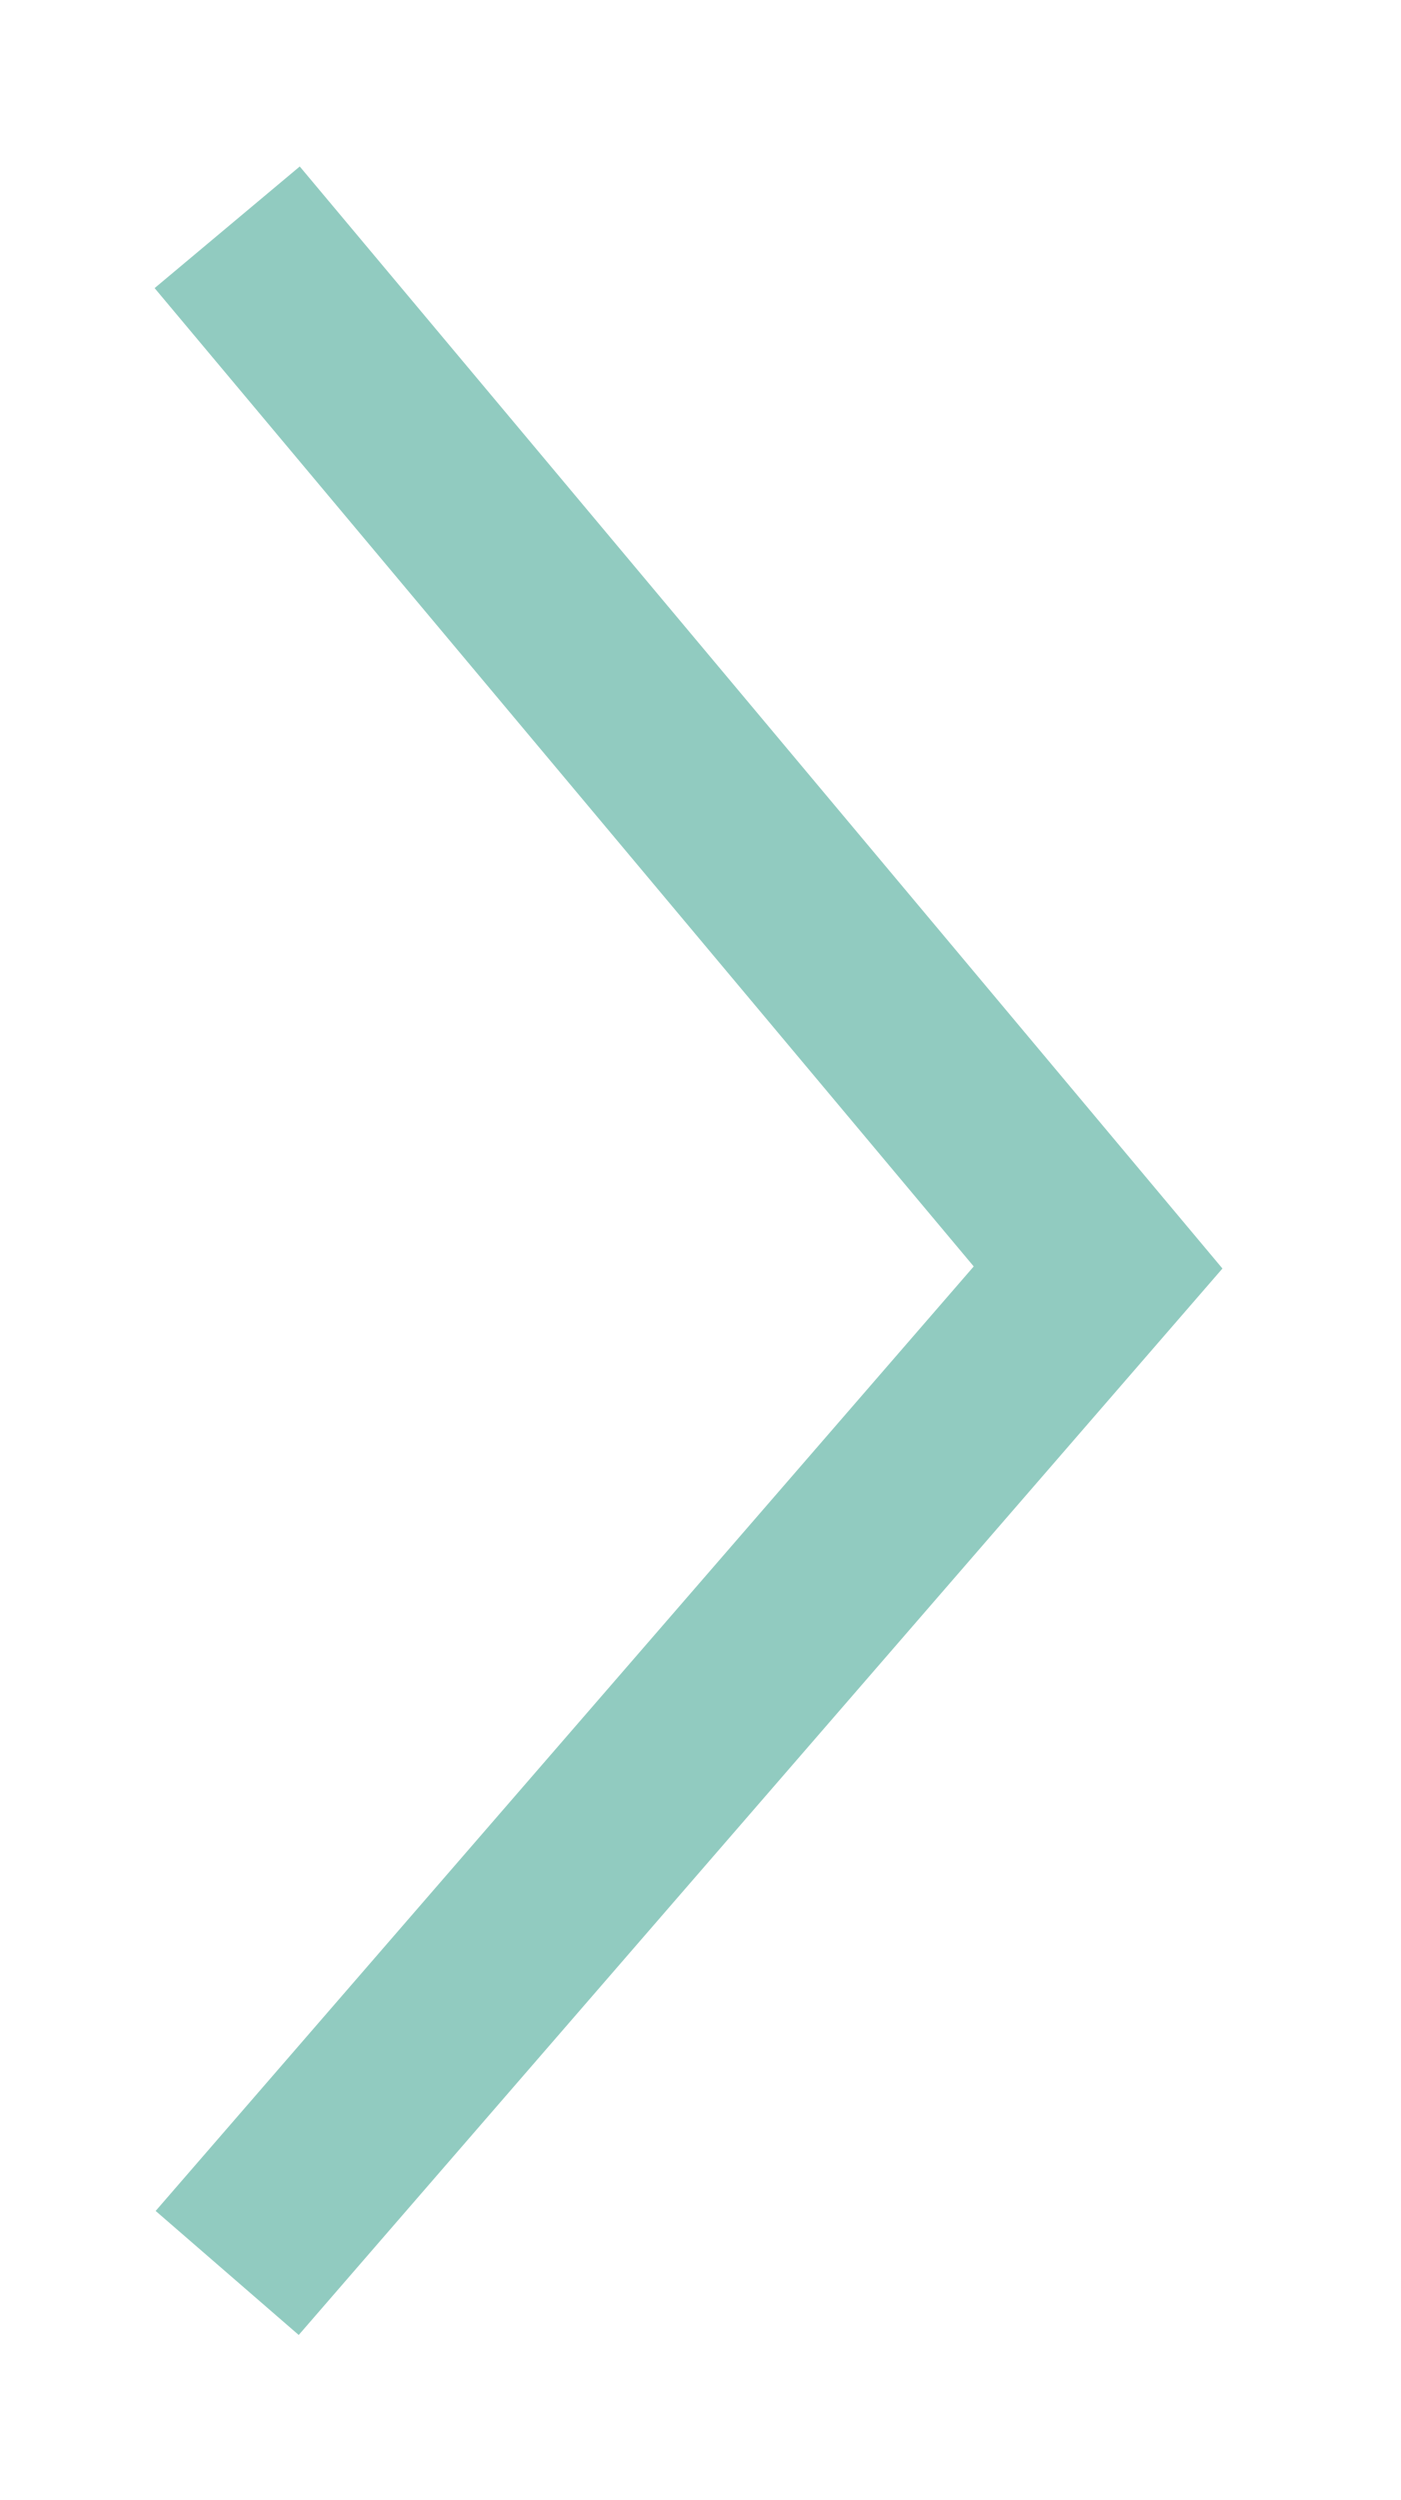 <svg width="37" height="66" viewBox="0 0 37 66" fill="none" xmlns="http://www.w3.org/2000/svg">
<g filter="url(#filter0_d)">
<path d="M6 2L29 29.458L6 56" stroke="#6CB9AA" stroke-opacity="0.75" stroke-width="5"/>
</g>
<defs>
<filter id="filter0_d" x="0.083" y="0.395" width="36.201" height="65.243" filterUnits="userSpaceOnUse" color-interpolation-filters="sRGB">
<feFlood flood-opacity="0" result="BackgroundImageFix"/>
<feColorMatrix in="SourceAlpha" type="matrix" values="0 0 0 0 0 0 0 0 0 0 0 0 0 0 0 0 0 0 127 0"/>
<feOffset dy="4"/>
<feGaussianBlur stdDeviation="2"/>
<feColorMatrix type="matrix" values="0 0 0 0 0 0 0 0 0 0 0 0 0 0 0 0 0 0 0.25 0"/>
<feBlend mode="normal" in2="BackgroundImageFix" result="effect1_dropShadow"/>
<feBlend mode="normal" in="SourceGraphic" in2="effect1_dropShadow" result="shape"/>
</filter>
</defs>
</svg>
